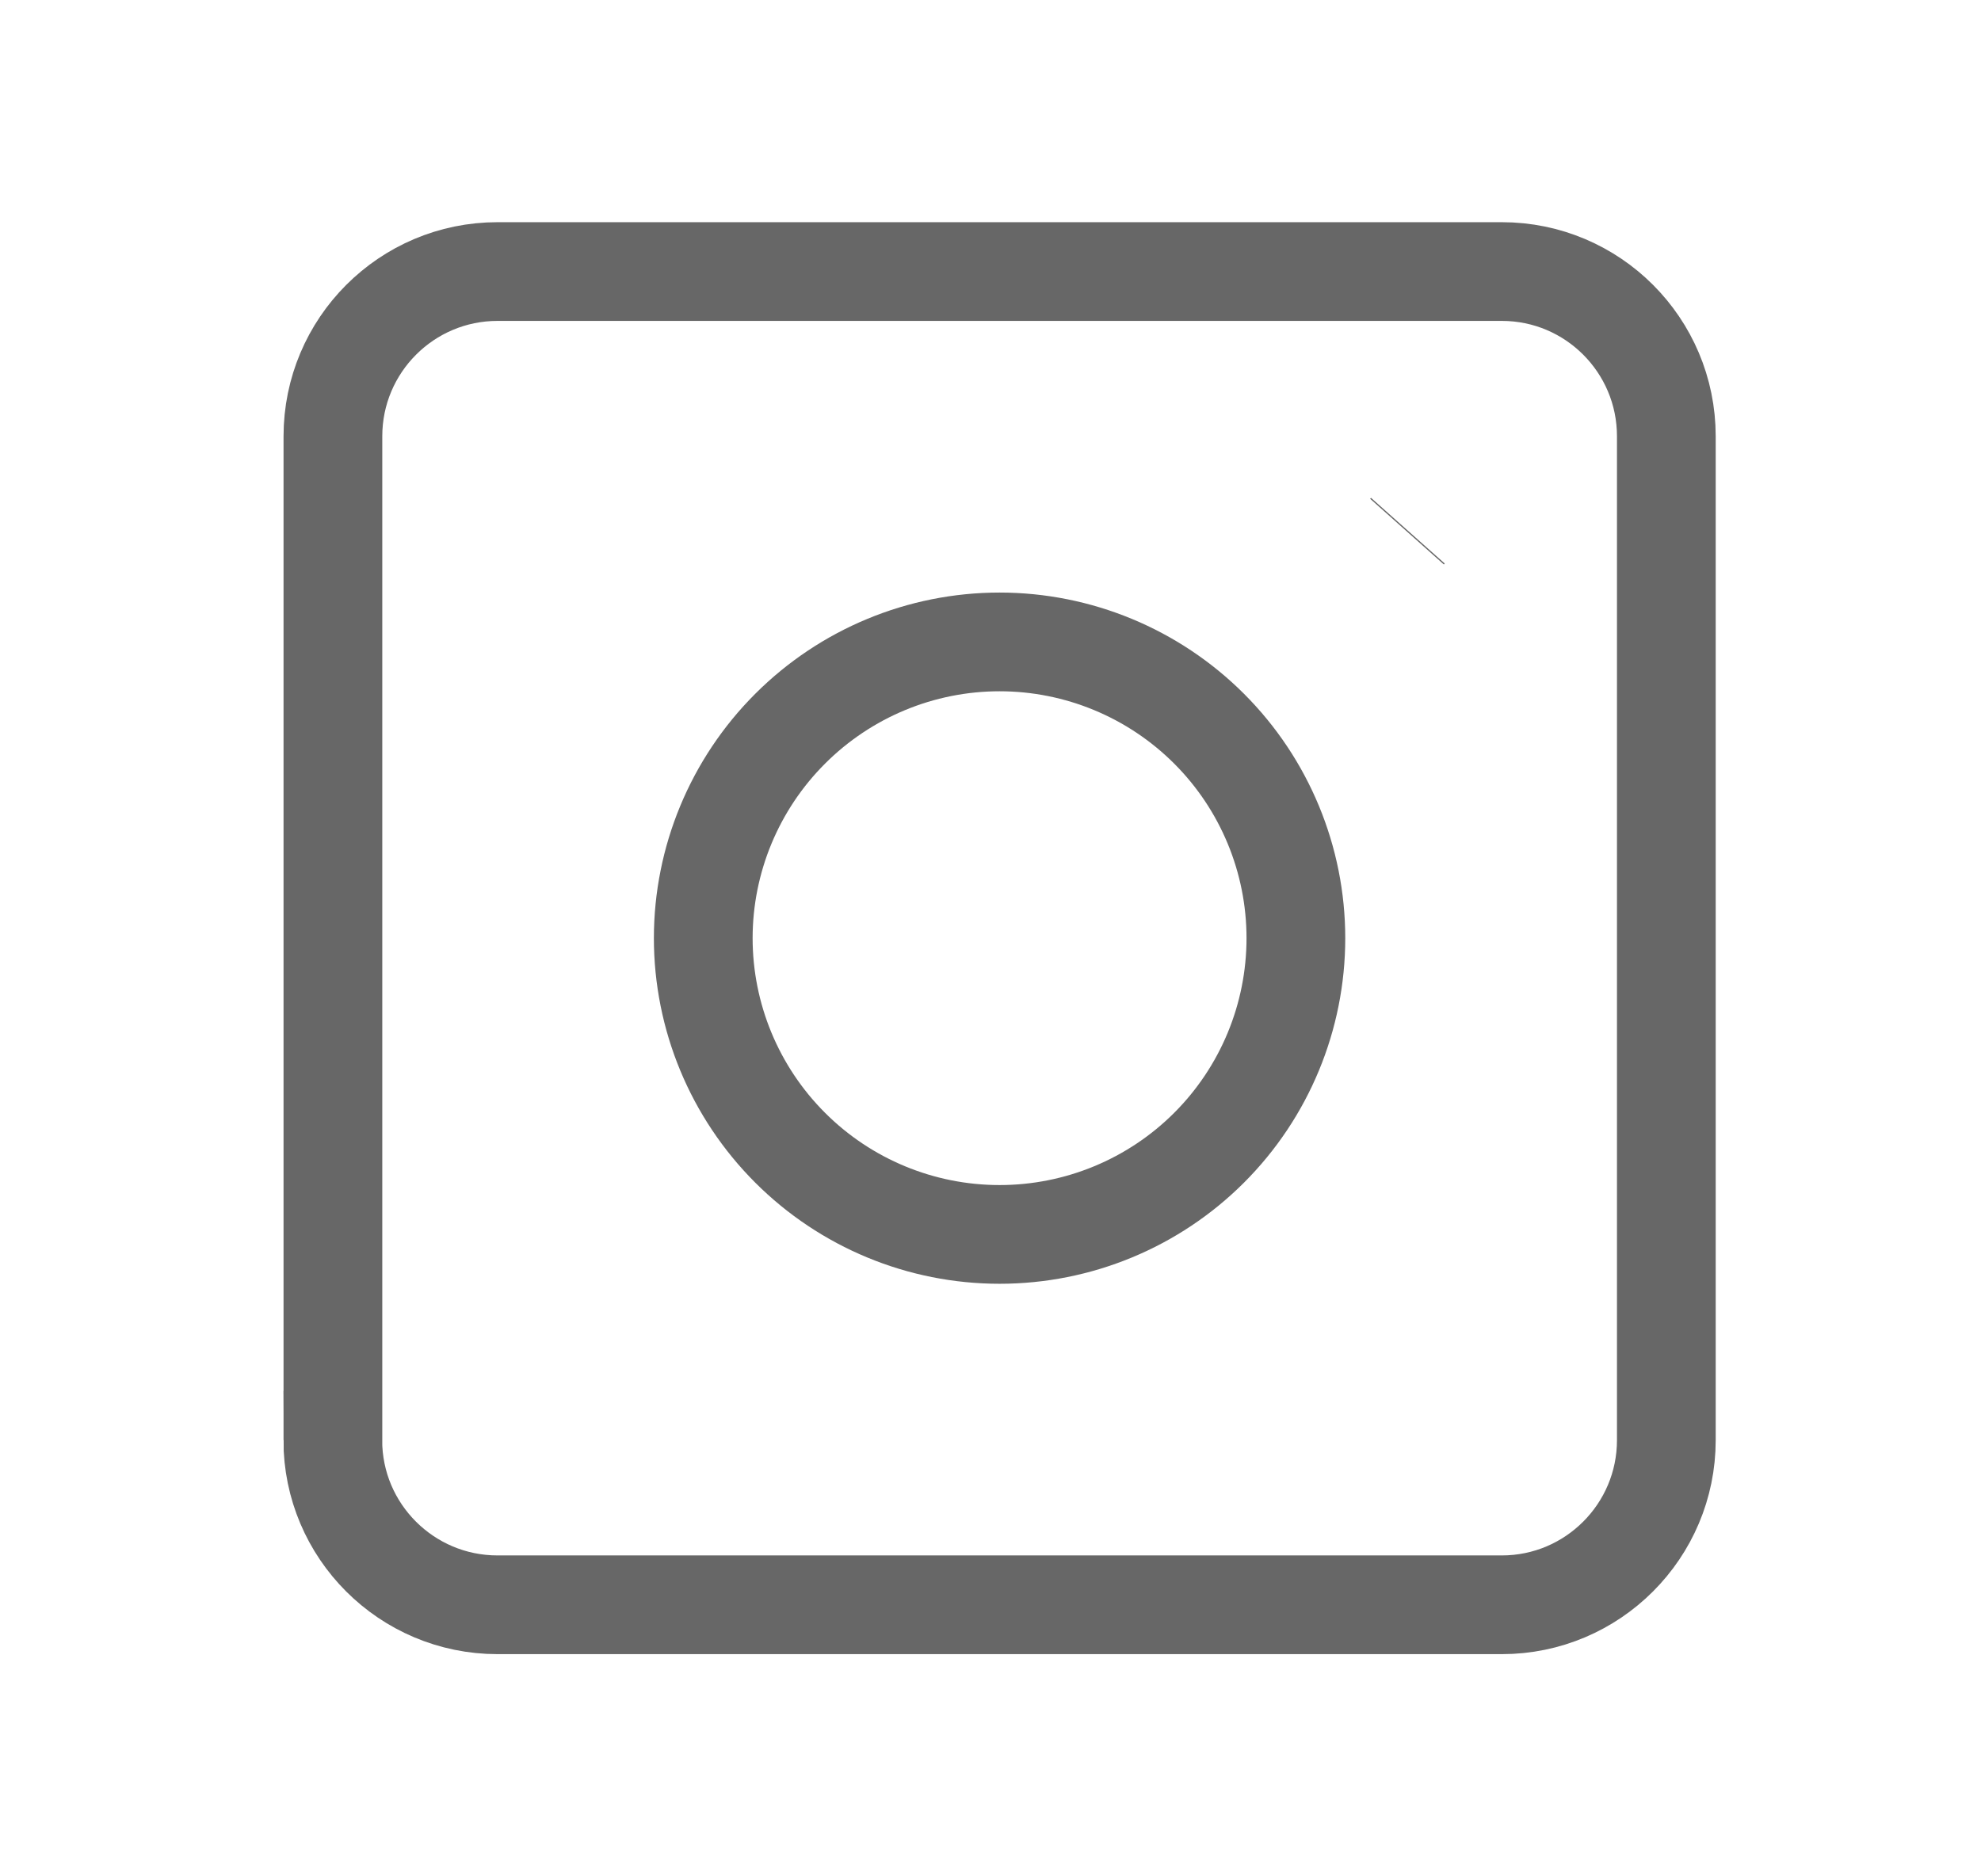<svg width="19" height="18" viewBox="0 0 19 18" fill="none" xmlns="http://www.w3.org/2000/svg">
<g opacity="0.6">
<path d="M9.587 11.842C10.341 11.842 11.064 11.543 11.597 11.01C12.13 10.477 12.429 9.754 12.429 9C12.429 8.247 12.13 7.524 11.597 6.991C11.064 6.458 10.341 6.158 9.587 6.158C8.833 6.158 8.111 6.458 7.578 6.991C7.045 7.524 6.745 8.247 6.745 9C6.745 9.754 7.045 10.477 7.578 11.01C8.111 11.543 8.833 11.842 9.587 11.842Z" stroke="black" stroke-opacity="0.99" stroke-width="0.947"/>
<path d="M13.495 5.1L13.503 5.091M3.193 13.816V4.185C3.193 3.313 3.9 2.605 4.772 2.605H14.404C15.275 2.605 15.982 3.312 15.982 4.185V13.816C15.982 14.687 15.275 15.395 14.404 15.395H4.772C3.9 15.395 3.192 14.688 3.192 13.816H3.193Z" stroke="black" stroke-opacity="0.99" stroke-width="0.947"/>
</g>
</svg>
